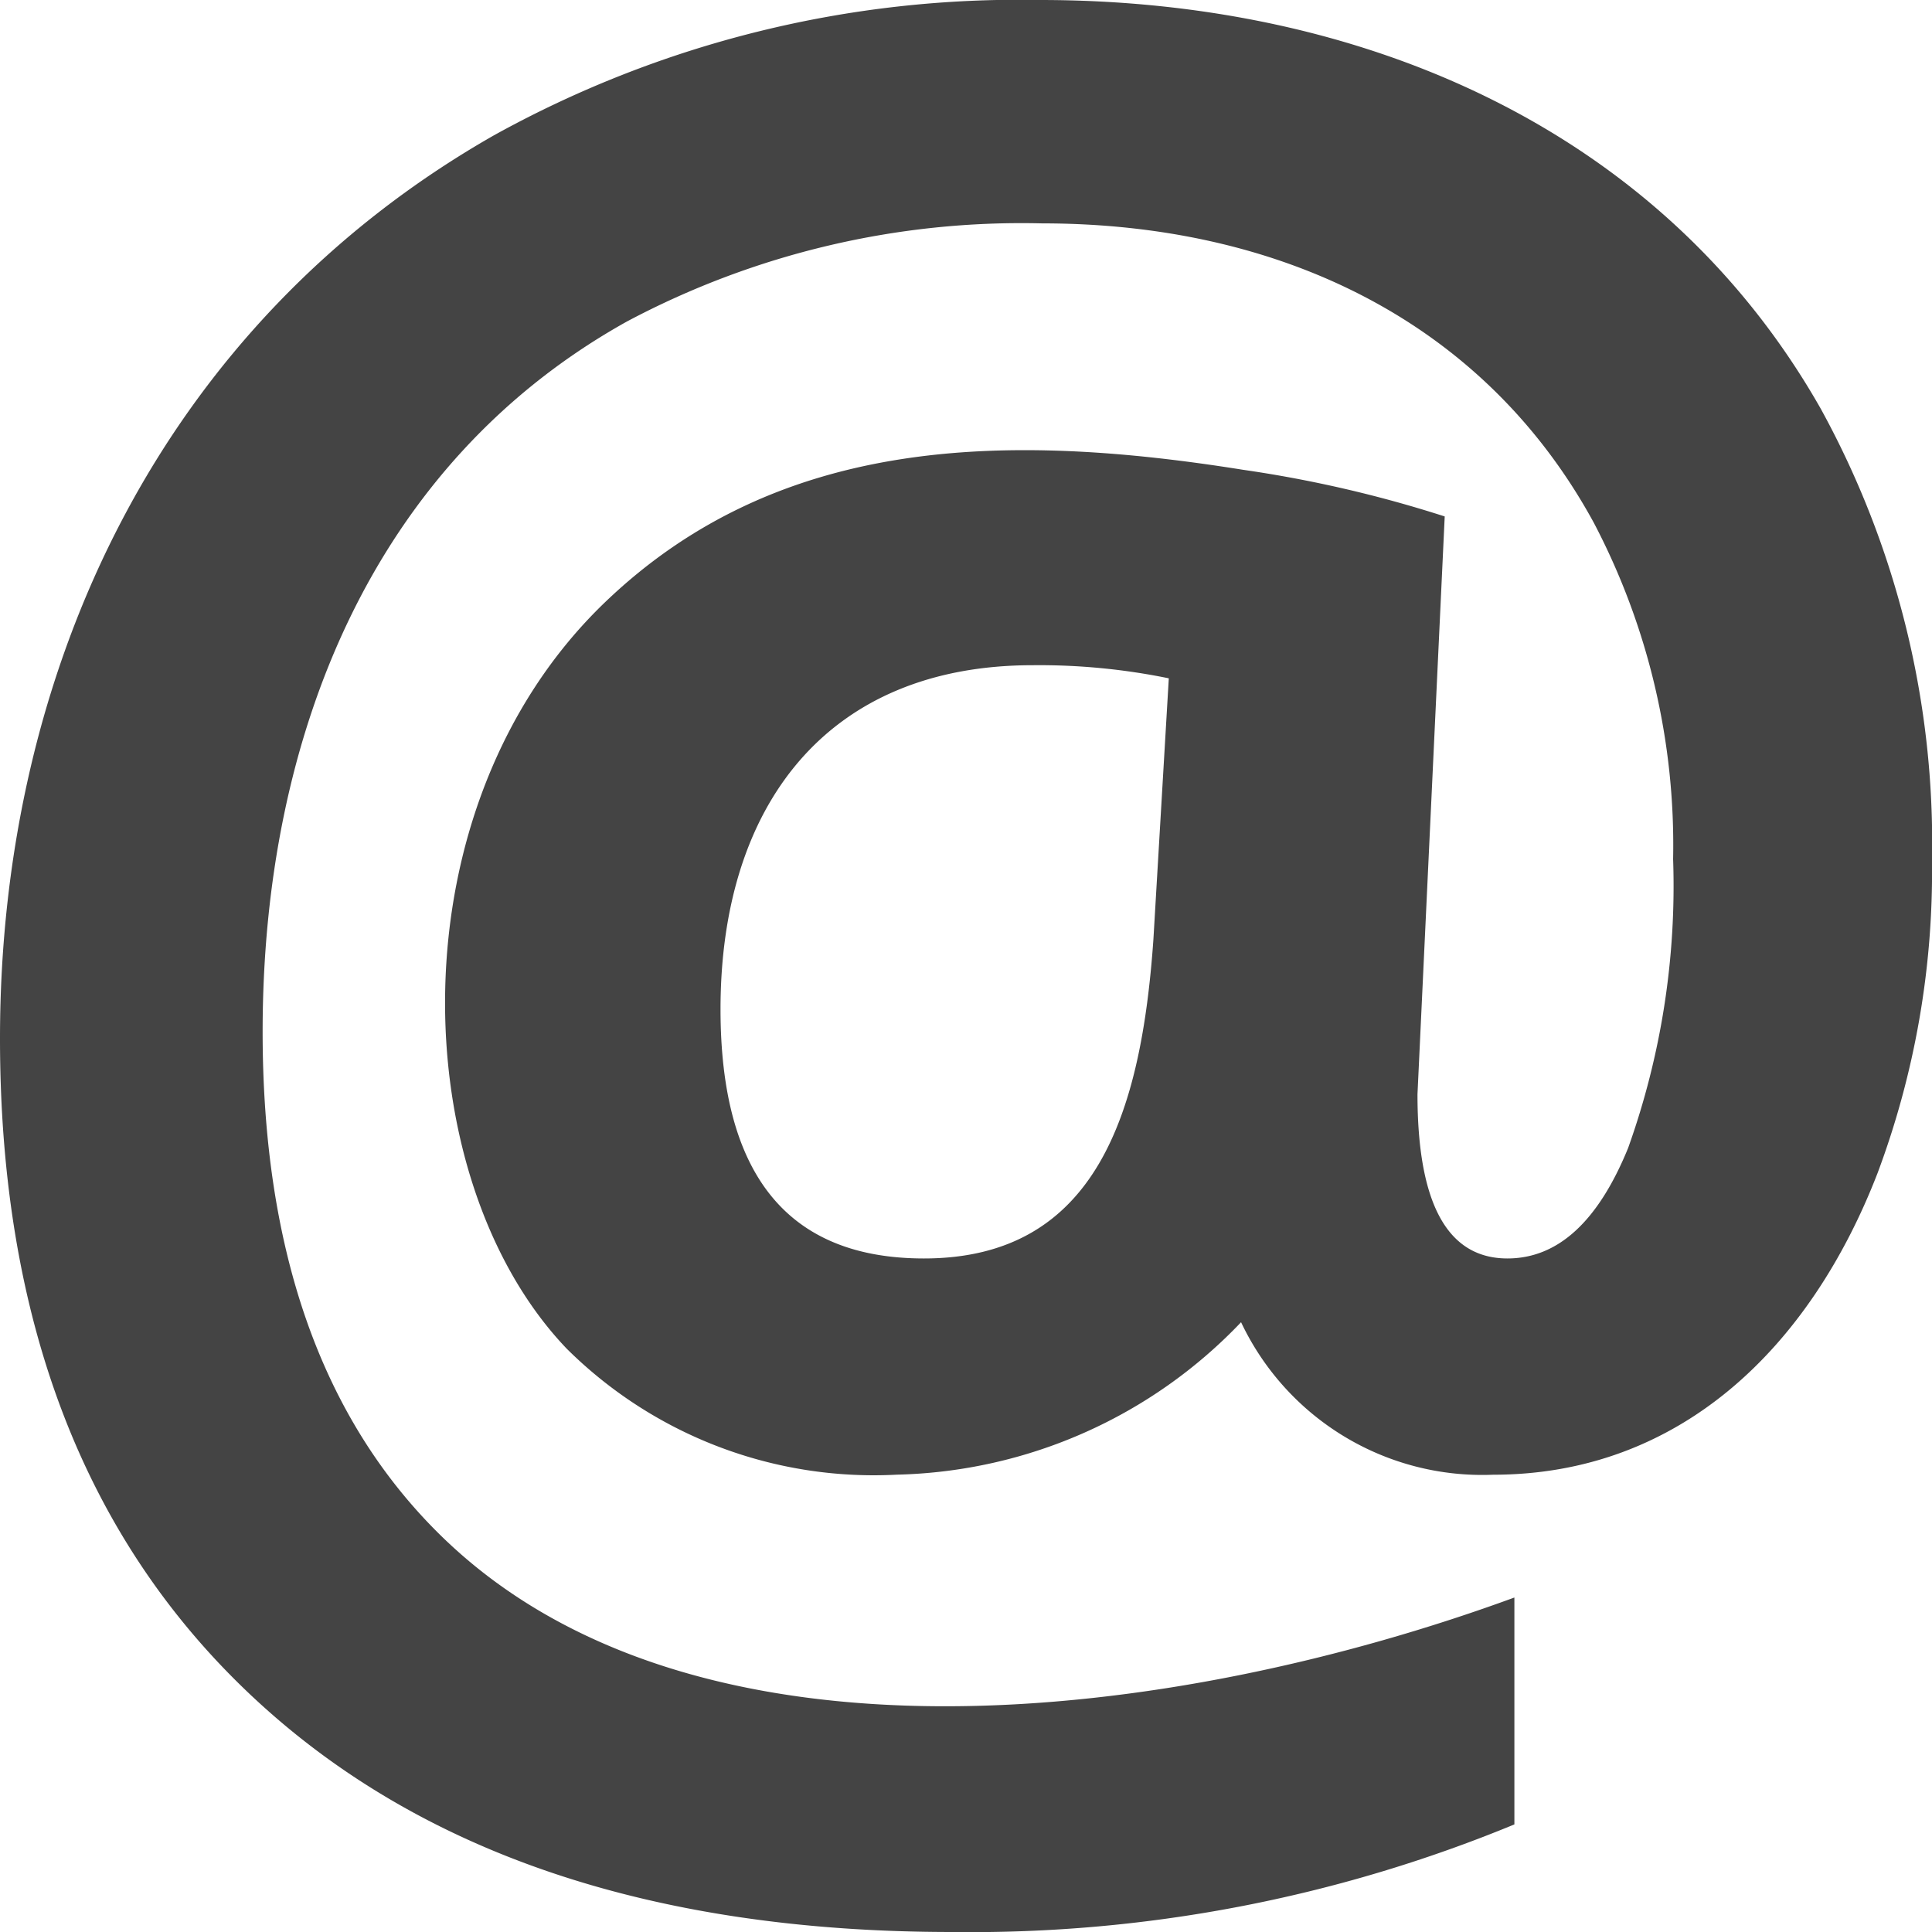 <svg version="1.1" xmlns="http://www.w3.org/2000/svg" xmlns:xlink="http://www.w3.org/1999/xlink" x="0px" y="0px" viewBox="0 0 32 32" xml:space="preserve" width="32" height="32"><g class="nc-icon-wrapper" fill="#444444"> <path d="M32,14.268a14.25,14.25,0,0,1-.9,5.158c-1.12,2.9-3.281,5-6.369,5A4.419,4.419,0,0,1,20.556,21.9a8.126,8.126,0,0,1-5.7,2.525,7.216,7.216,0,0,1-5.468-2.085c-2.679-2.8-2.9-8.965.627-12.359,2.869-2.758,6.624-2.831,10.572-2.2a20.378,20.378,0,0,1,3.342.773l-.451,9.57q0,2.719,1.489,2.72,1.254,0,2-1.83a12.884,12.884,0,0,0,.745-4.785A11.487,11.487,0,0,0,26.4,8.661C24.559,5.281,21.144,3.7,17.264,3.7a13.916,13.916,0,0,0-6.878,1.624C6.175,7.668,4.35,12.185,4.35,17.087q0,5.4,2.891,8.287c4.208,4.206,12.261,3.131,17.842,1.086v3.758A23.591,23.591,0,0,1,15.775,32Q8.328,32,4.164,28.085T0,17.2C0,11.053,2.7,5.365,8.182,2.241A17.937,17.937,0,0,1,17.225,0c5.334,0,10.3,2.132,12.933,6.771A14.944,14.944,0,0,1,32,14.268ZM11.934,16.715q0,4.13,3.37,4.129c2.861,0,3.6-2.424,3.8-5.285l.255-4.324a10.679,10.679,0,0,0-2.254-.217C13.683,11.018,11.934,13.357,11.934,16.715Z" fill="#444444"></path> </g></svg>
